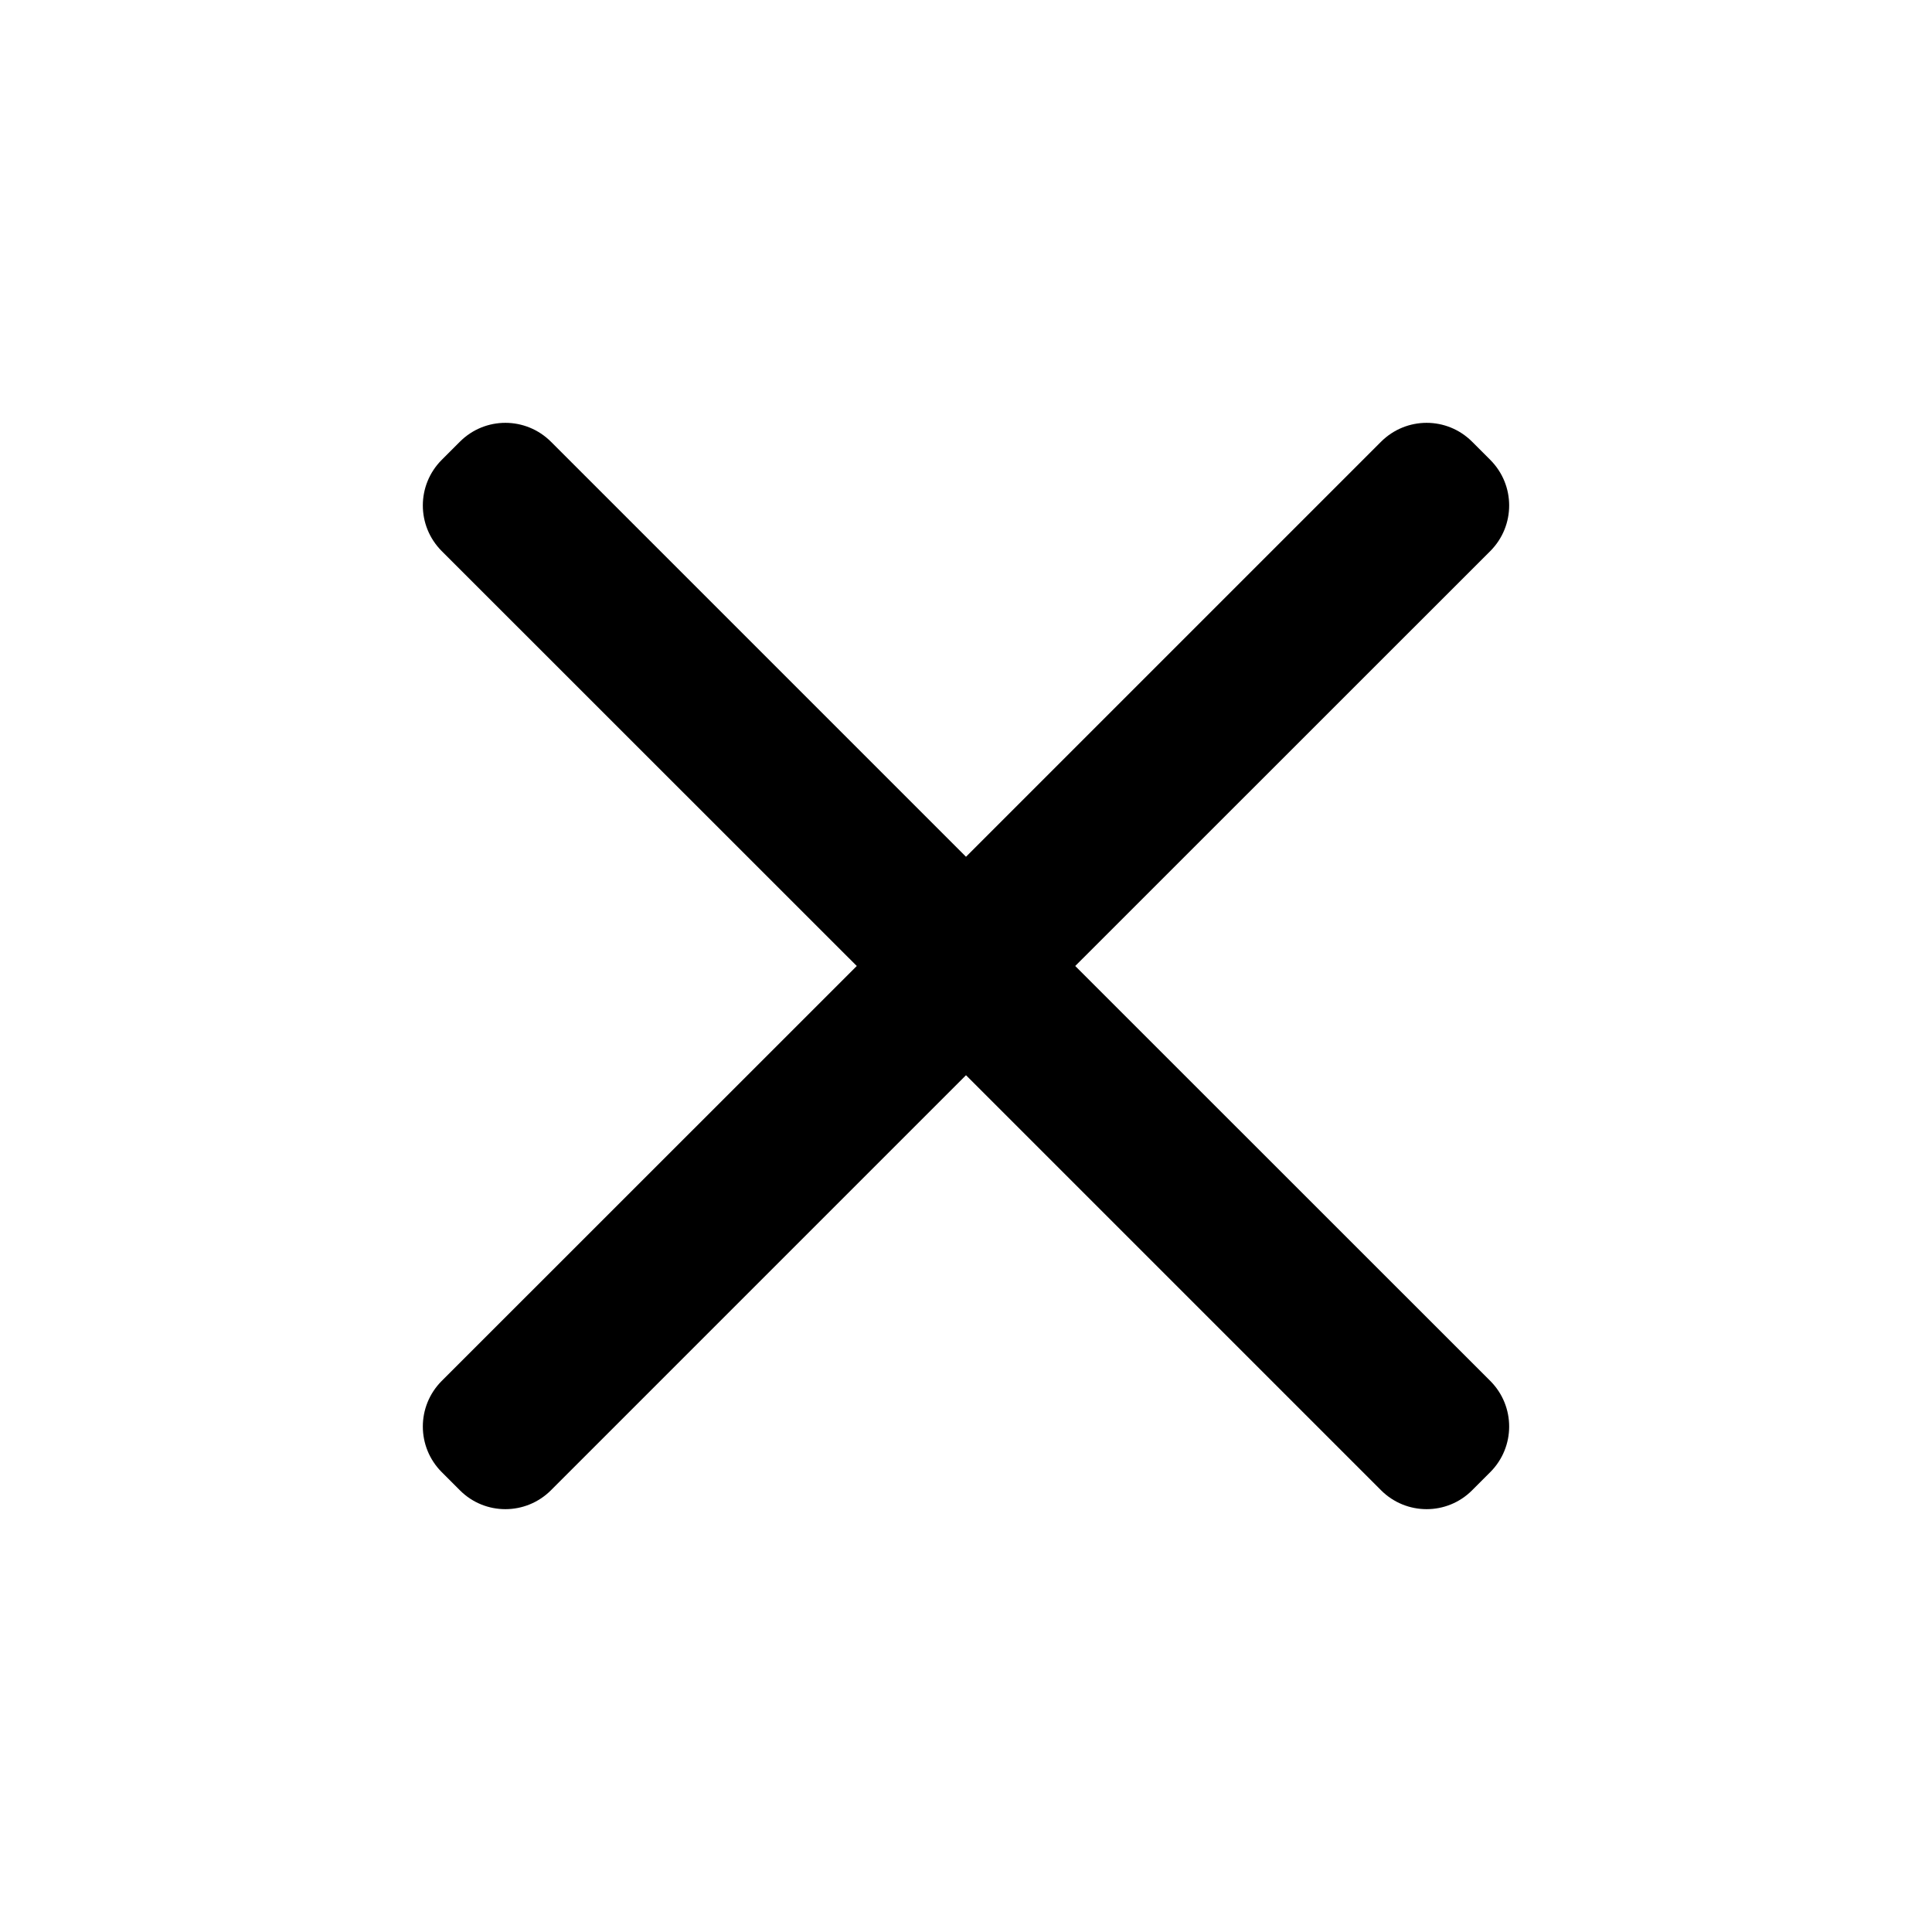 <svg xmlns="http://www.w3.org/2000/svg" width="15" height="15" viewBox="0 0 15 15">
    <path fill="currentColor" fill-rule="evenodd" d="M0 15V0v15zM15 0v15V0zM8.348 7.5l3.223 3.222c.195.196.195.512-.001.708l-.141.141c-.195.195-.511.195-.707-.001L7.5 8.348 4.278 11.57c-.196.196-.512.196-.707.001l-.141-.141c-.196-.196-.196-.512-.001-.708L6.652 7.5 3.429 4.278c-.195-.196-.195-.512.001-.708l.141-.141c.195-.195.511-.195.707.001L7.5 6.652l3.222-3.222c.196-.196.512-.196.707-.001l.141.141c.196.196.196.512.001.708L8.348 7.5z"/>
</svg>

